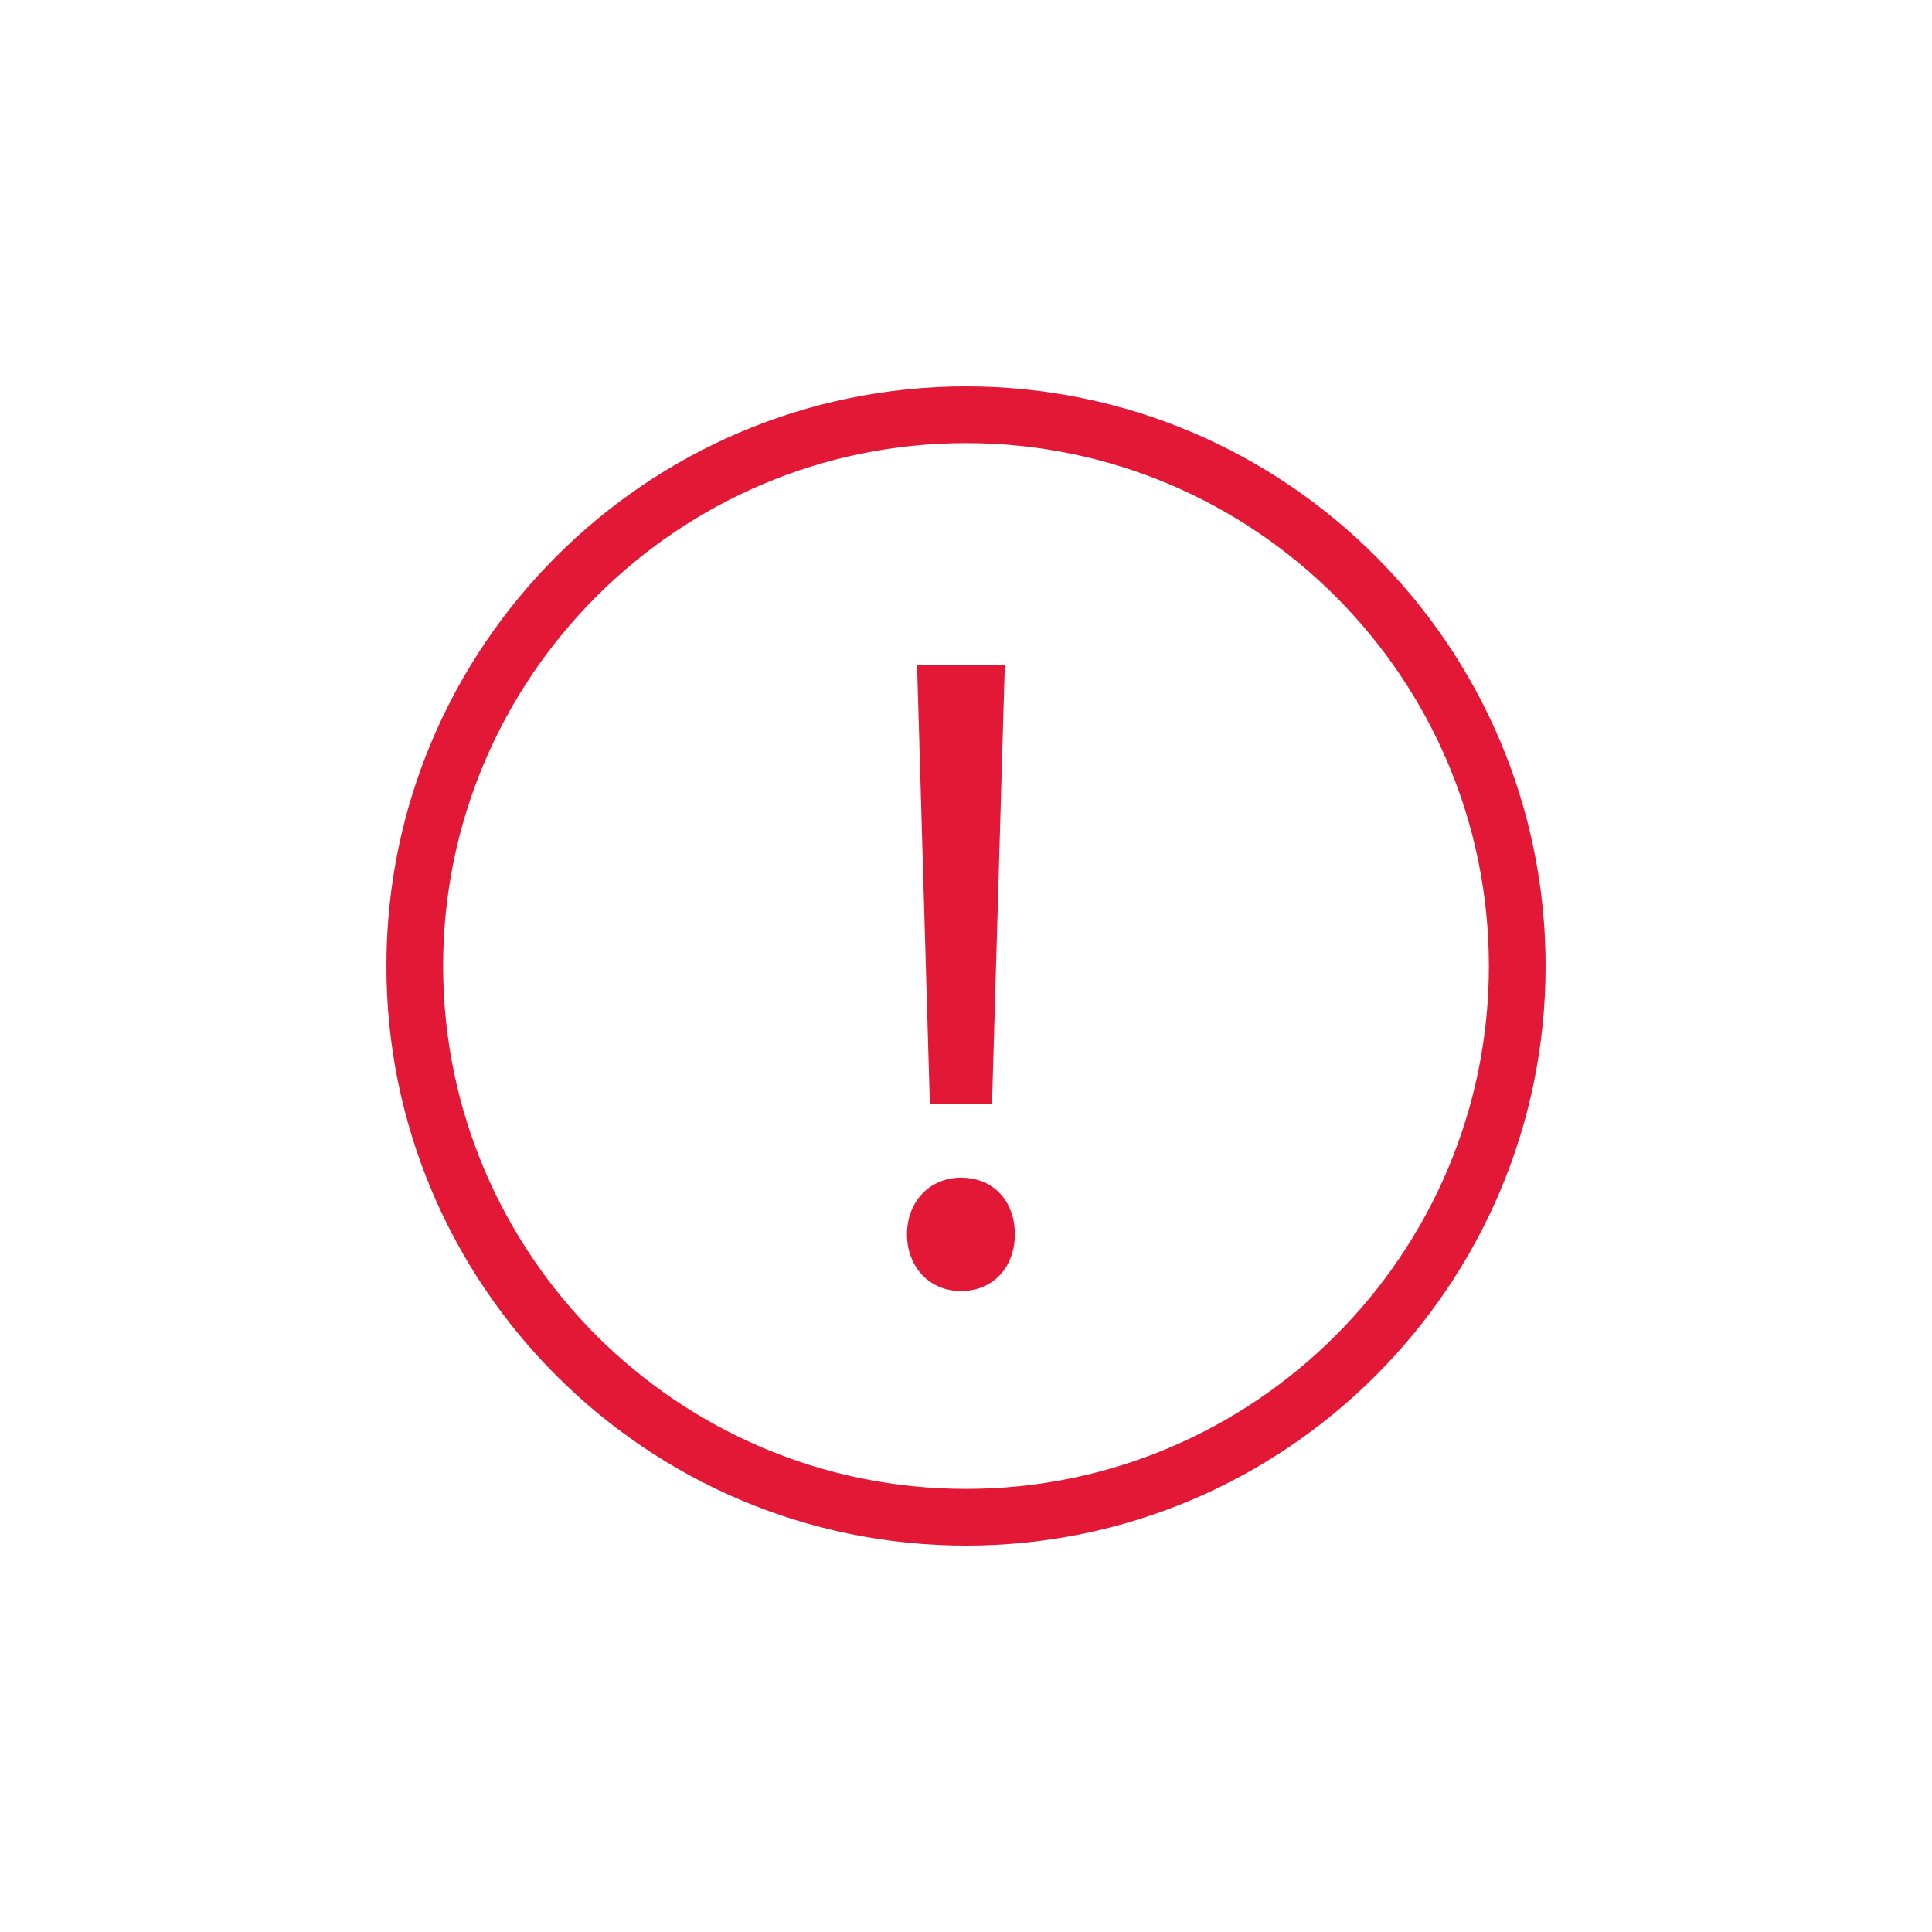 <svg class="svgicon" id="svg245" preserveAspectRatio="xMidYMid meet" xmlns="http://www.w3.org/2000/svg" viewBox="0 0 60 60"><rect x="0" y="0" width="60" height="60" style="fill: transparent" rx="50%" ry="50%"></rect><g transform="scale(0.6) translate(20, 20)"><path fill="rgb(227, 24, 54)" d="M30,60C13.457,60,0,46.543,0,30C0,13.458,13.457,0,30,0s30,13.458,30,30C60,46.543,46.543,60,30,60z M30,2.936C15.076,2.936,2.936,15.077,2.936,30c0,14.924,12.141,27.064,27.064,27.064S57.064,44.924,57.064,30 C57.064,15.077,44.924,2.936,30,2.936z"></path><path fill="rgb(227, 24, 54)" d="M26.946,43.892c0-1.703,1.183-2.935,2.791-2.935c1.704,0,2.792,1.231,2.792,2.935 c0,1.655-1.088,2.933-2.792,2.933C28.081,46.824,26.946,45.547,26.946,43.892z M28.129,37.125l-0.662-22.71h4.542l-0.662,22.71 H28.129z"></path></g></svg>